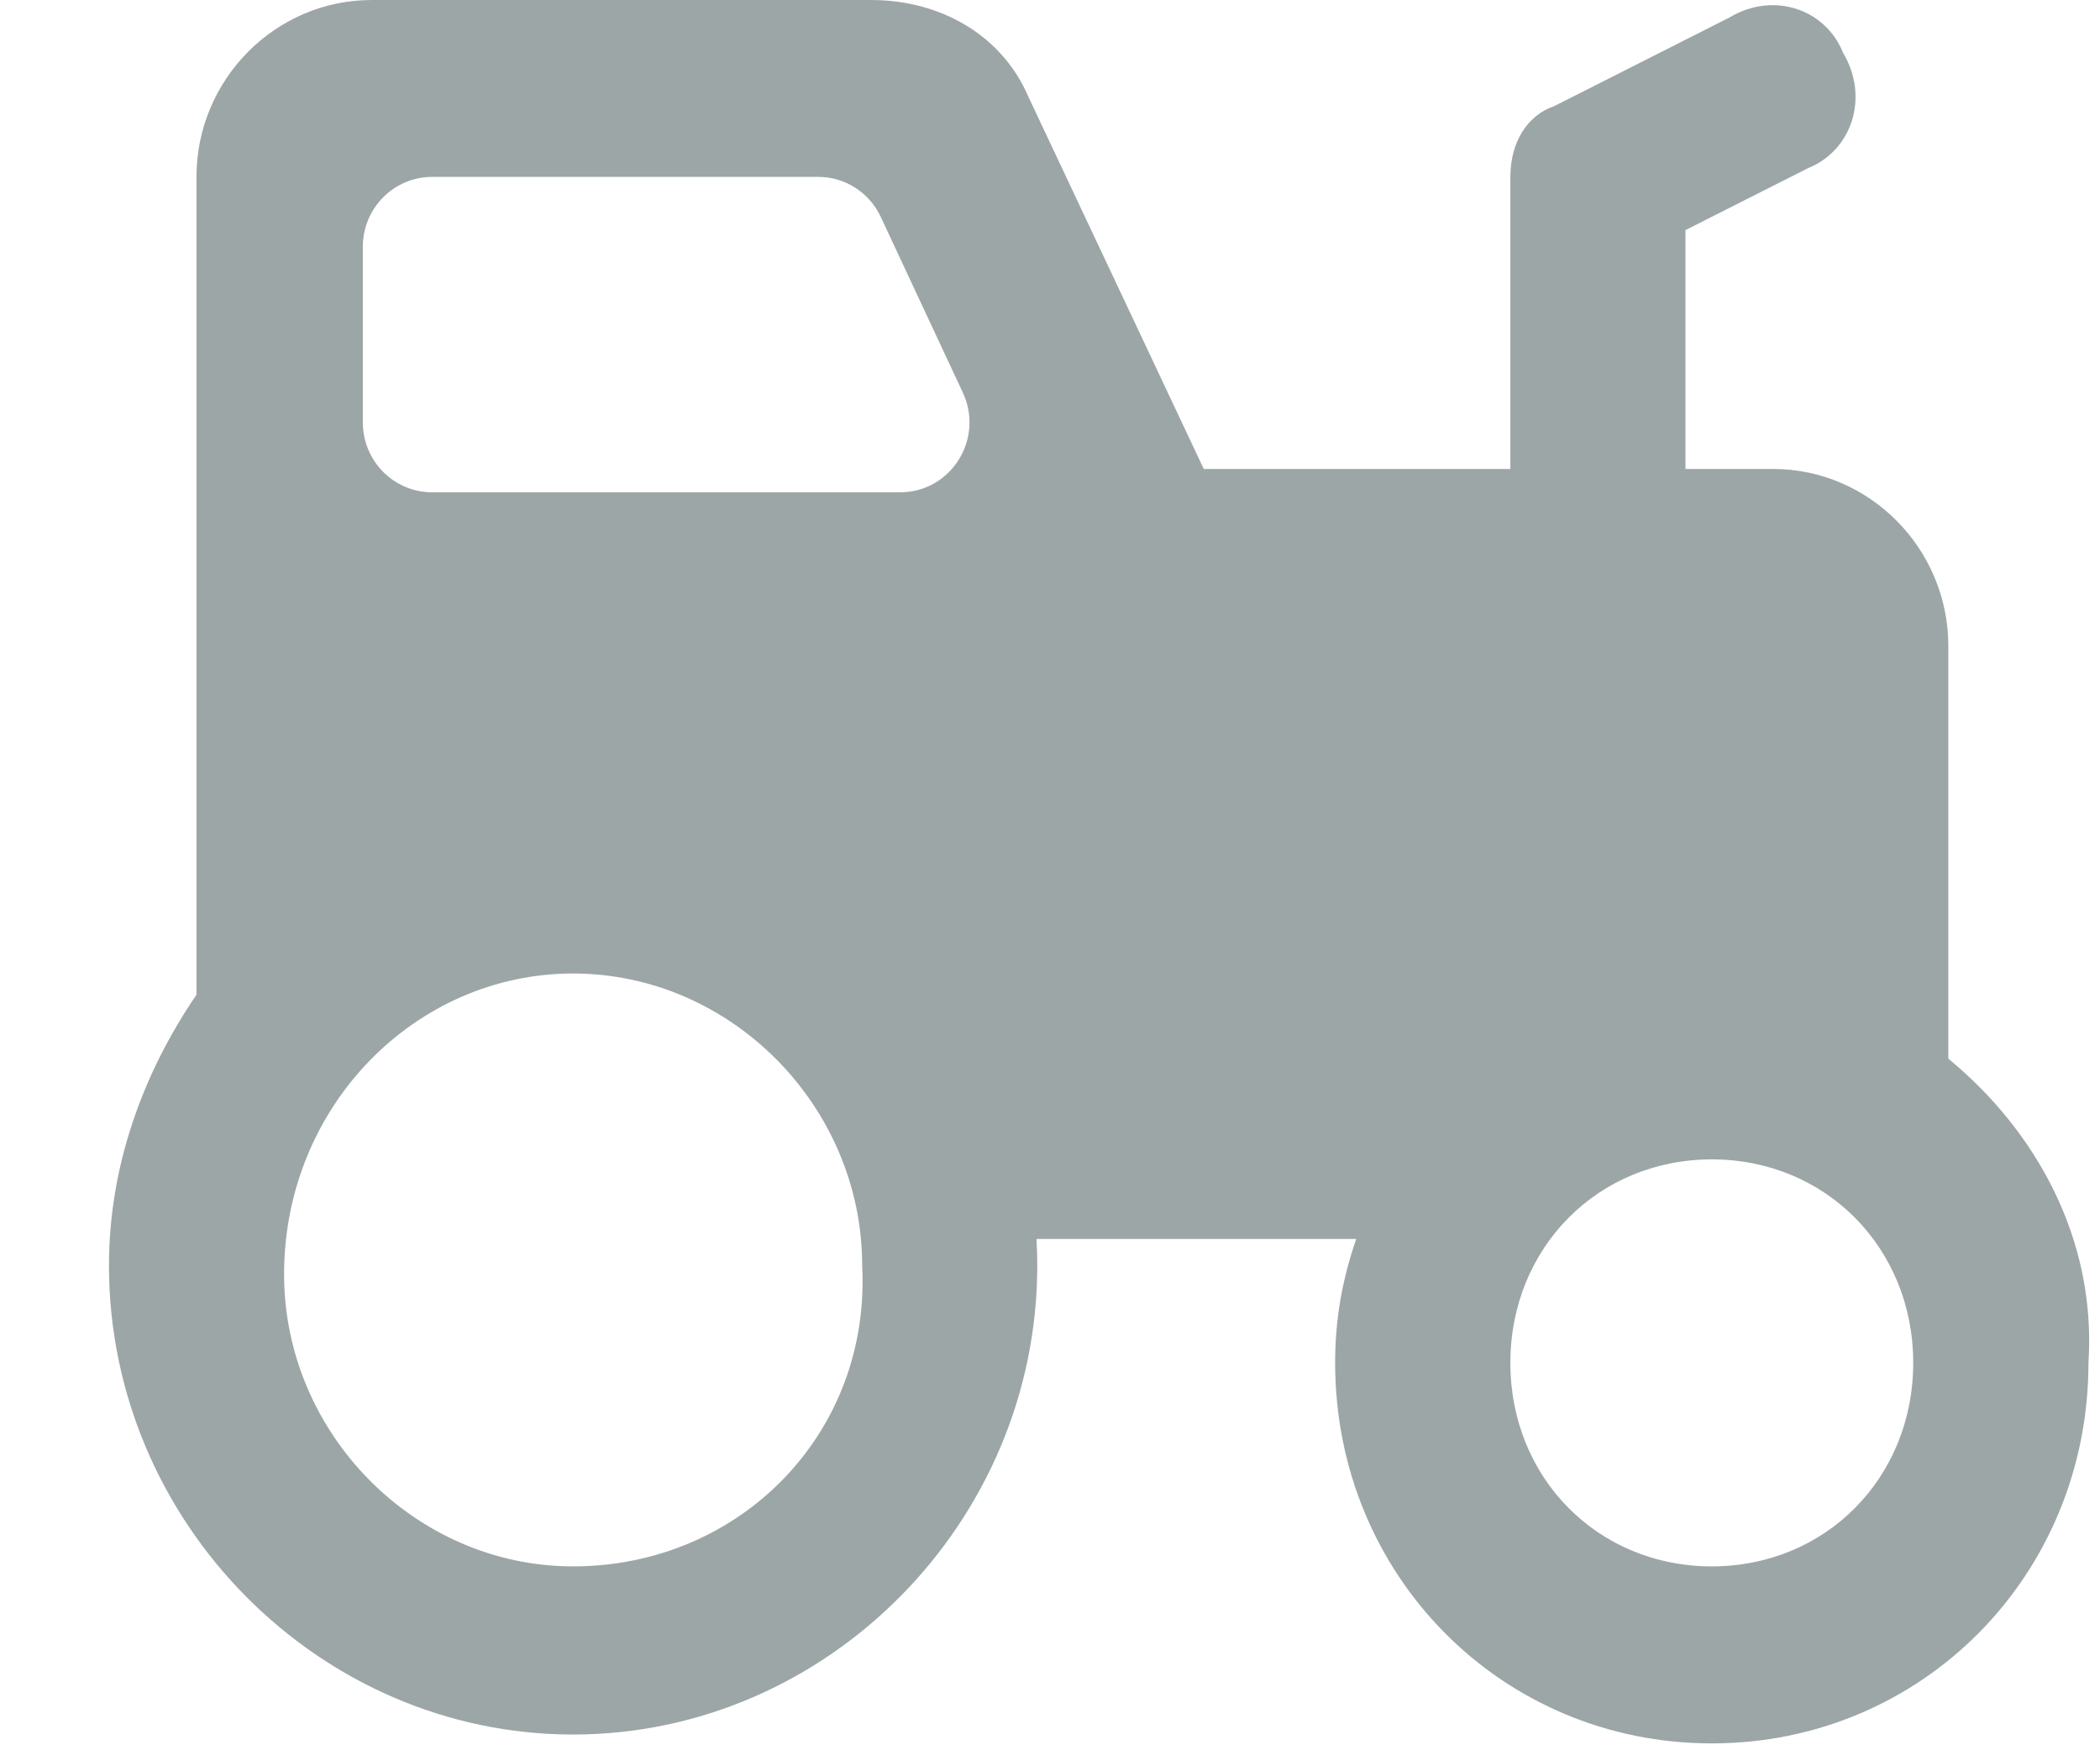 <svg  xmlns="http://www.w3.org/2000/svg" xmlns:xlink="http://www.w3.org/1999/xlink" width="18px" height="15px"><path fill-rule="evenodd"  fill="rgb(157, 166, 166)" d="M16.700,9.073 L16.700,5.536 C16.700,4.702 16.024,4.019 15.198,4.019 L14.447,4.019 L14.447,1.972 L15.498,1.441 C15.874,1.289 16.024,0.834 15.799,0.455 C15.648,0.075 15.198,-0.076 14.822,0.151 L13.321,0.910 C13.096,0.986 12.946,1.213 12.946,1.516 L12.946,4.019 L10.318,4.019 L8.817,0.834 C8.591,0.303 8.065,-0.000 7.465,-0.000 L3.186,-0.000 C2.360,-0.000 1.684,0.682 1.684,1.516 L1.684,8.525 C1.223,9.200 0.934,9.997 0.934,10.846 C0.934,13.045 2.735,14.865 4.912,14.865 C7.090,14.865 8.891,13.045 8.891,10.846 C8.891,10.781 8.889,10.699 8.884,10.618 L11.625,10.618 C11.511,10.949 11.444,11.285 11.444,11.680 C11.444,13.500 12.871,14.941 14.673,14.941 C16.474,14.941 17.901,13.500 17.901,11.680 C17.971,10.614 17.445,9.685 16.700,9.073 ZM4.912,13.424 C3.561,13.424 2.435,12.287 2.435,10.921 C2.435,9.480 3.561,8.343 4.912,8.343 C6.264,8.343 7.390,9.480 7.390,10.846 C7.465,12.287 6.339,13.424 4.912,13.424 ZM3.110,3.620 L3.110,2.115 C3.110,1.784 3.376,1.516 3.704,1.516 L7.014,1.516 C7.244,1.516 7.452,1.650 7.550,1.860 L8.253,3.365 C8.438,3.762 8.151,4.219 7.716,4.219 L3.704,4.219 C3.376,4.219 3.110,3.951 3.110,3.620 ZM14.673,13.424 C13.696,13.424 12.946,12.666 12.946,11.680 C12.946,10.694 13.696,9.936 14.673,9.936 C15.648,9.936 16.399,10.694 16.399,11.680 C16.399,12.666 15.648,13.424 14.673,13.424 Z"/></svg>